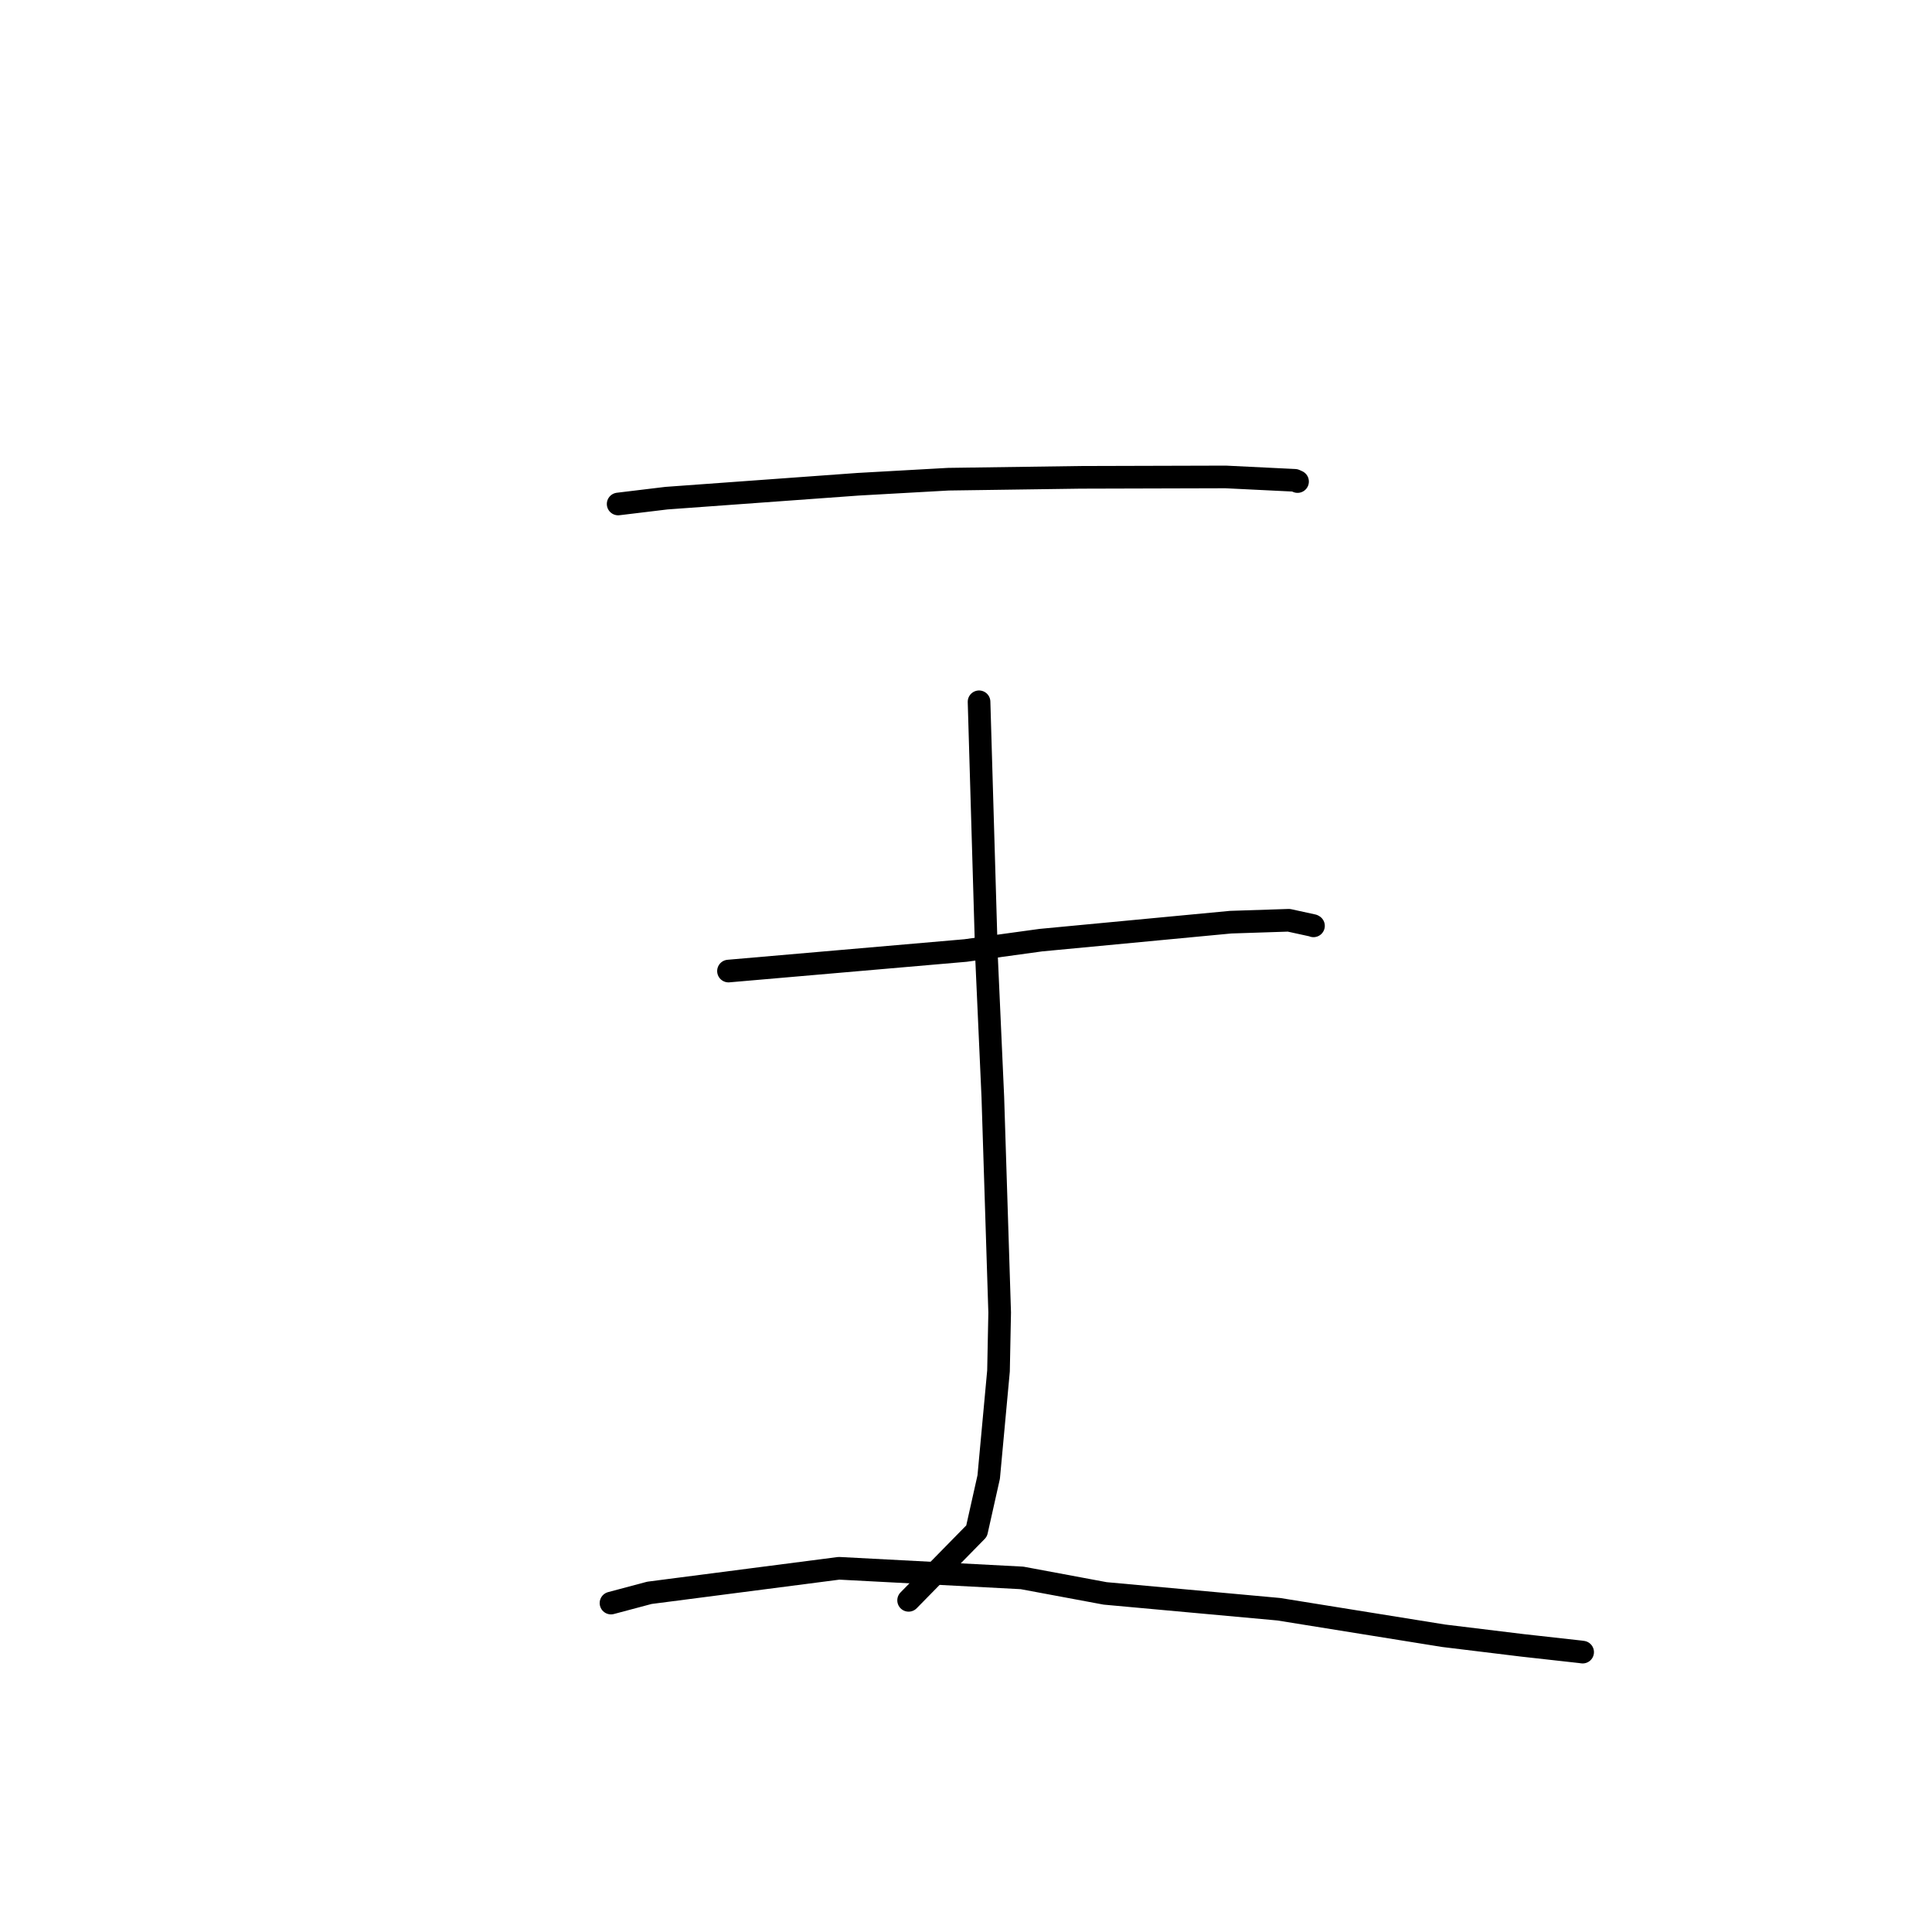 <?xml version="1.0" standalone="no"?>
    <svg width="256" height="256" xmlns="http://www.w3.org/2000/svg" version="1.1">
    <polyline stroke="black" stroke-width="3" stroke-linecap="round" fill="transparent" stroke-linejoin="round" points="81.908 66.781 88.304 66.009 113.701 64.166 125.668 63.496 143.126 63.25 162.397 63.197 171.581 63.646 171.897 63.791 171.932 63.807 171.932 63.808 " />
        <polyline stroke="black" stroke-width="3" stroke-linecap="round" fill="transparent" stroke-linejoin="round" points="129.729 92.991 130.73 127.044 131.555 145.366 132.461 173.925 132.307 181.662 131.008 195.714 129.404 202.869 121.215 211.218 120.396 212.053 " />
        <polyline stroke="black" stroke-width="3" stroke-linecap="round" fill="transparent" stroke-linejoin="round" points="96.528 128.67 127.925 125.949 137.91 124.575 163.069 122.193 170.776 121.94 173.978 122.639 174.039 122.677 174.044 122.68 " />
        <polyline stroke="black" stroke-width="3" stroke-linecap="round" fill="transparent" stroke-linejoin="round" points="80.959 212.415 86.048 211.059 111.17 207.806 135.425 209.081 146.433 211.133 169.44 213.231 191.273 216.744 201.7 218.015 209.391 218.872 209.683 218.912 209.708 218.915 " />
        </svg>